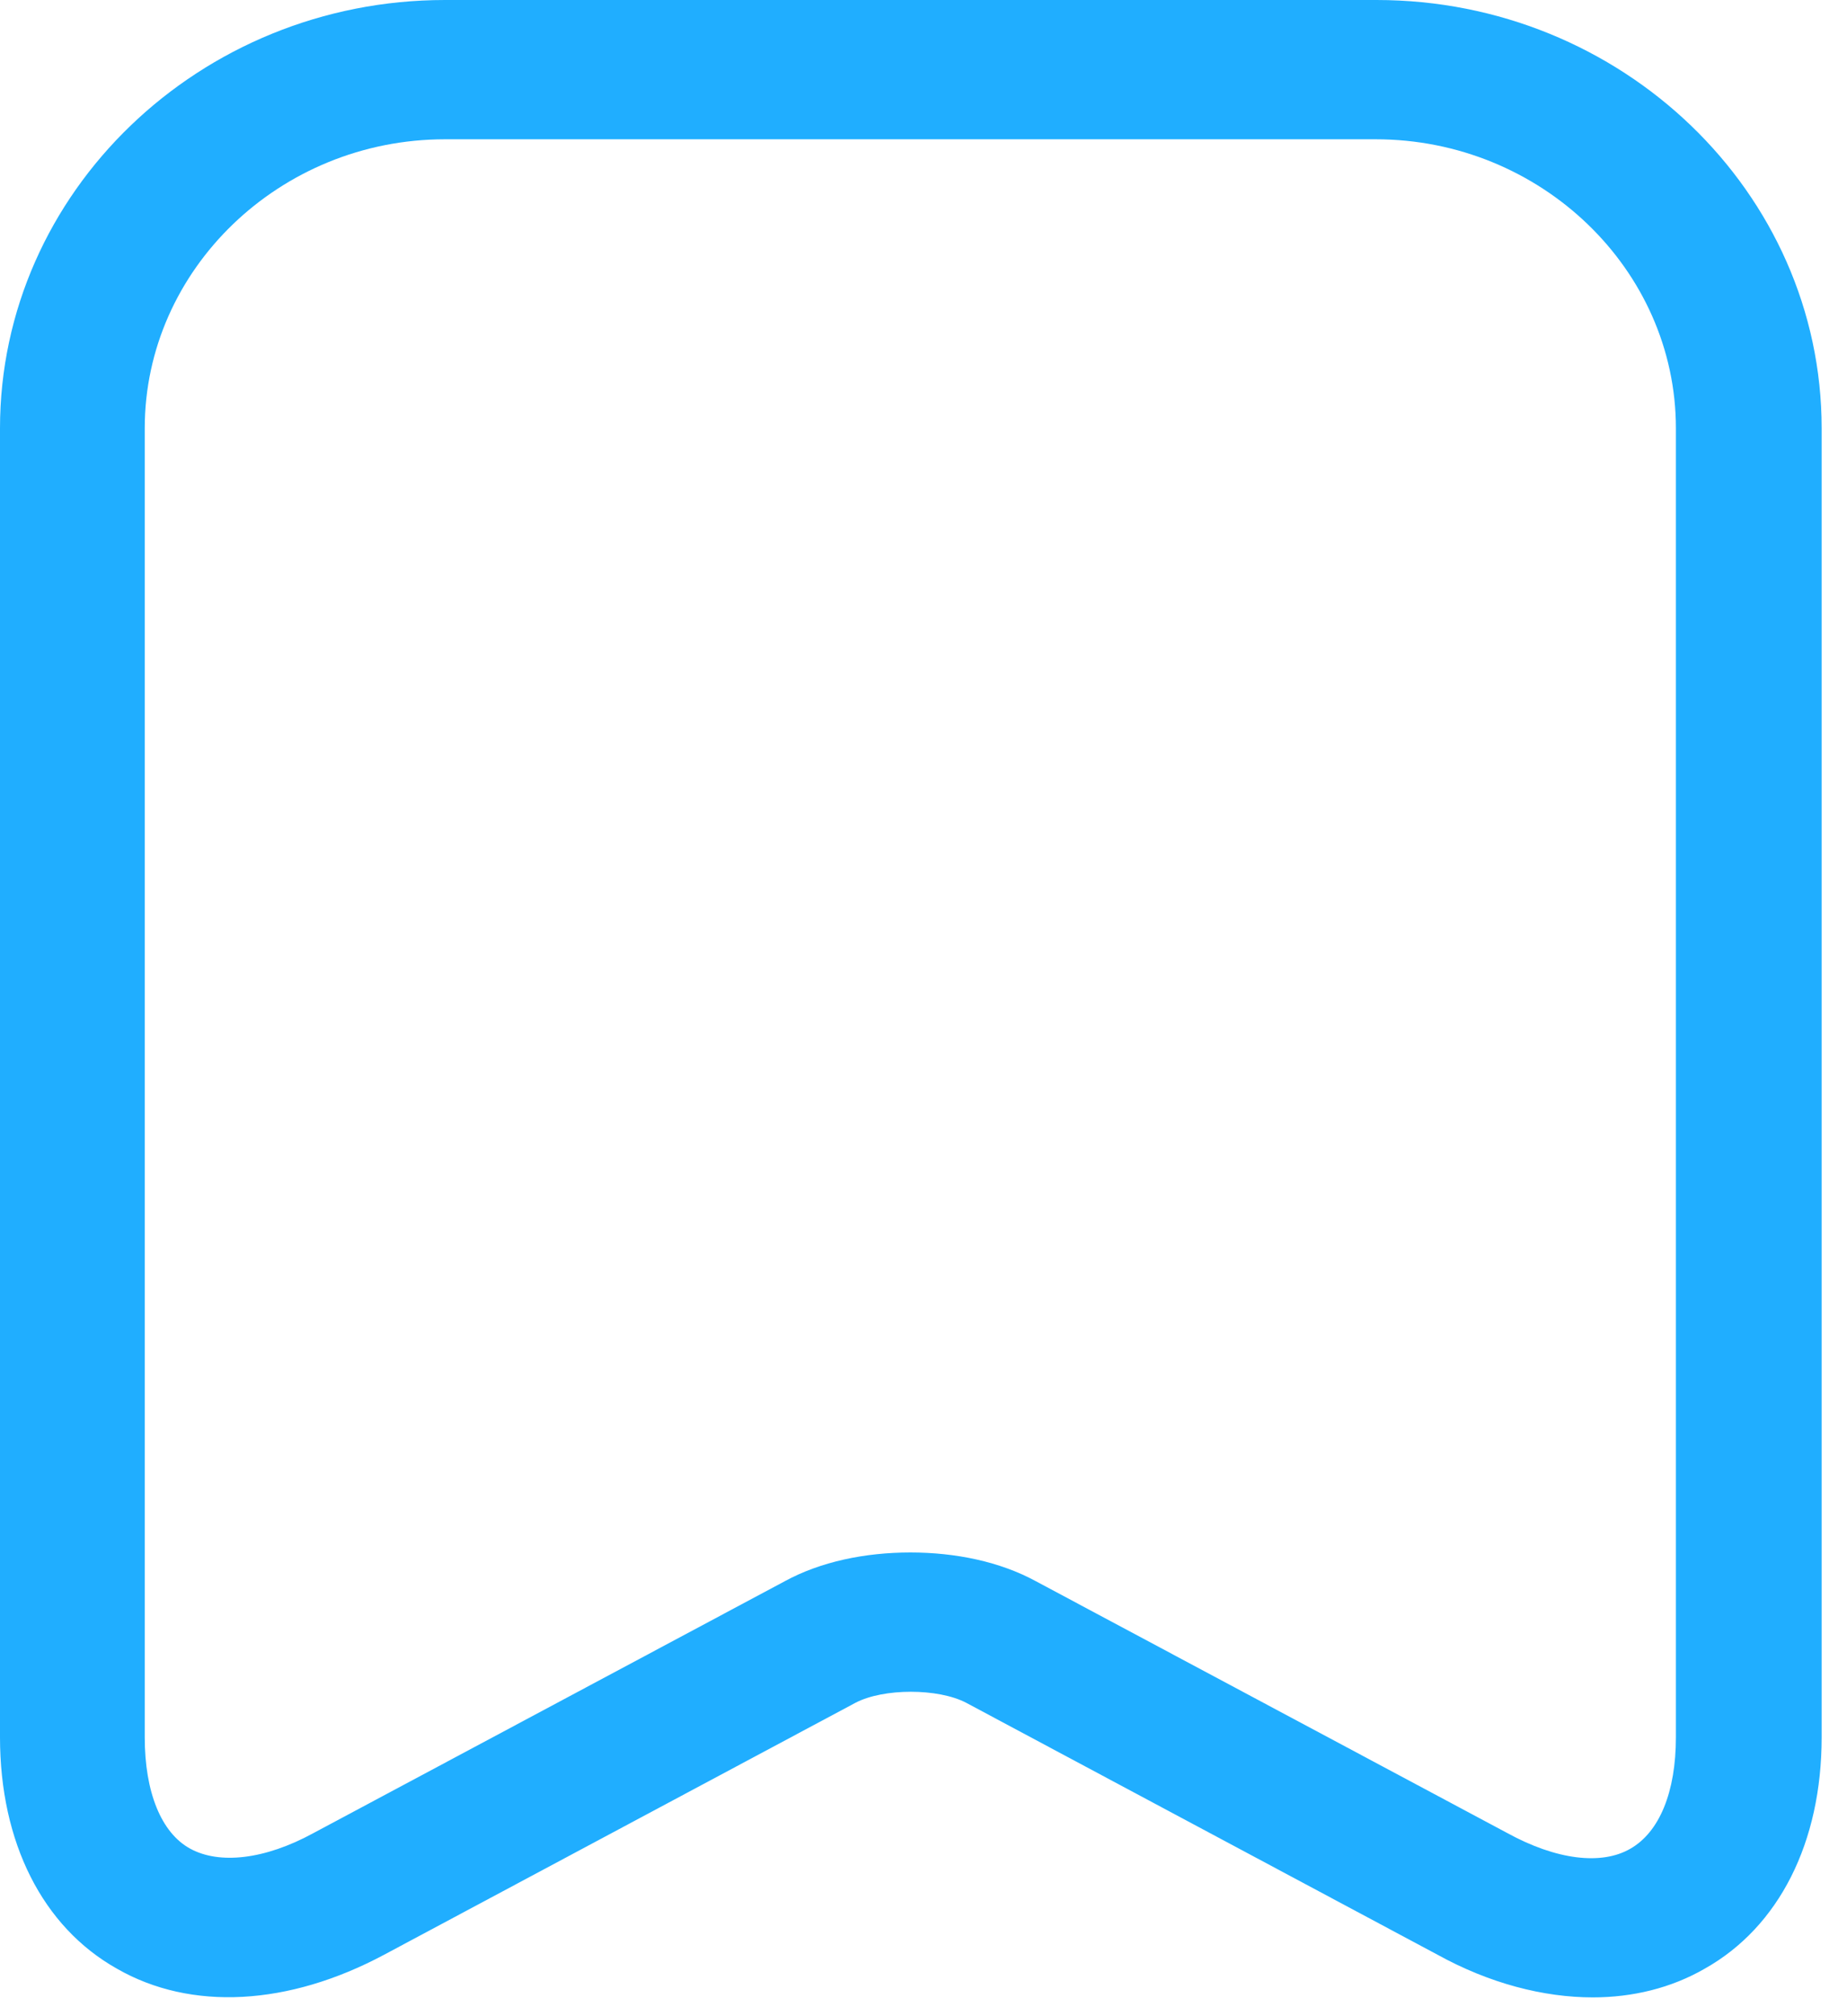 <svg width="11" height="12" viewBox="0 0 11 12" fill="none" xmlns="http://www.w3.org/2000/svg">
<path d="M9.486 11.888C9.193 11.888 8.871 11.805 8.561 11.634L5.755 10.135C5.588 10.047 5.261 10.047 5.094 10.135L2.288 11.634C1.719 11.938 1.138 11.971 0.696 11.717C0.253 11.468 0 10.965 0 10.34V2.549C0 1.145 1.19 0 2.65 0H8.198C9.659 0 10.849 1.145 10.849 2.549V10.34C10.849 10.965 10.596 11.468 10.153 11.717C9.952 11.833 9.722 11.888 9.486 11.888ZM5.422 9.24C5.692 9.24 5.956 9.295 6.169 9.411L8.975 10.909C9.268 11.07 9.538 11.103 9.71 11.003C9.883 10.904 9.981 10.666 9.981 10.34V2.549C9.981 1.604 9.176 0.829 8.193 0.829H2.65C1.667 0.829 0.862 1.604 0.862 2.549V10.34C0.862 10.666 0.96 10.909 1.133 11.003C1.305 11.097 1.575 11.07 1.869 10.909L4.674 9.411C4.887 9.295 5.151 9.24 5.422 9.24Z" fill="#20AEFF"/>
</svg>
